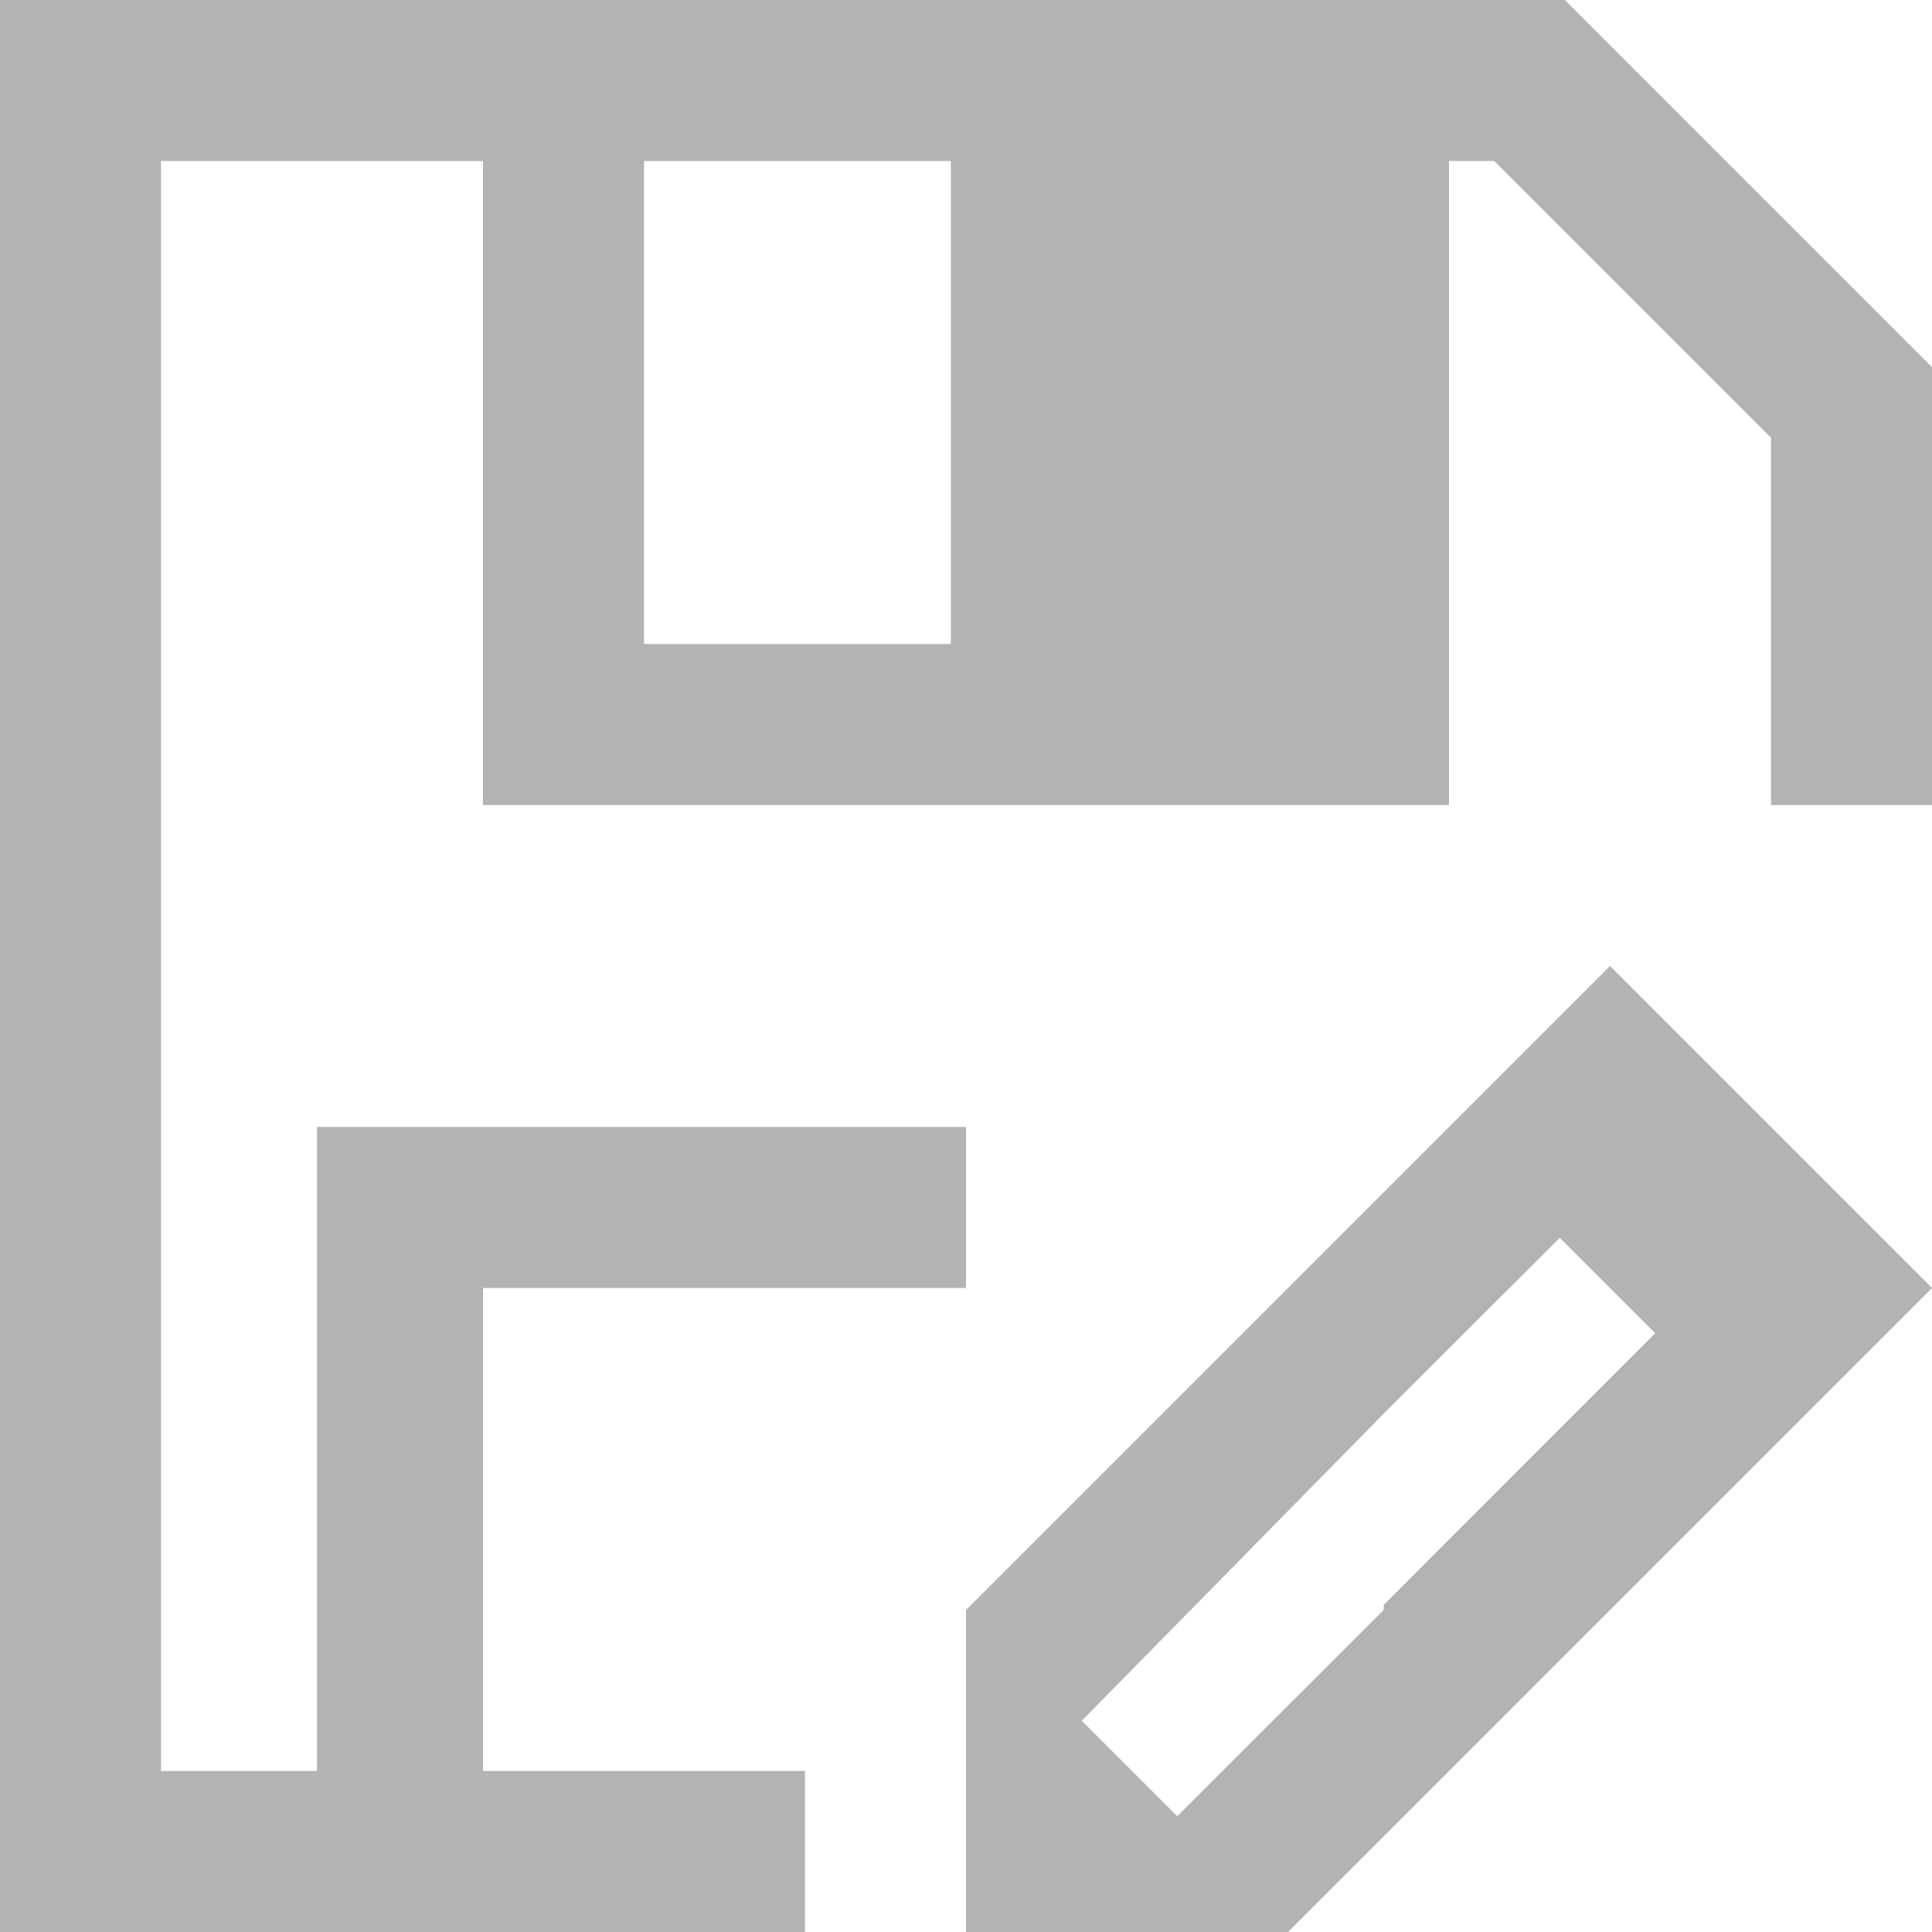 <?xml version="1.0" encoding="UTF-8"?>
<svg xmlns="http://www.w3.org/2000/svg" xmlns:xlink="http://www.w3.org/1999/xlink" width="12pt" height="12pt" viewBox="0 0 12 12" version="1.1">
<g id="surface1">
<path style=" stroke:none;fill-rule:nonzero;fill:rgb(70.196%,70.196%,70.196%);fill-opacity:1;" d="M 0 0 L 0 12 L 5 12 L 5 11 L 3 11 L 3 8 L 6 8 L 6 7 L 1.969 7 L 1.969 11 L 1 11 L 1 1 L 3 1 L 3 5 L 9 5 L 9 1 L 9.281 1 L 11 2.719 L 11 5 L 12 5 L 12 2.281 L 9.719 0 Z M 4 1 L 5.906 1 L 5.906 4 L 4 4 Z M 10 6 L 6 10 L 6 12 L 8 12 L 12 8 Z M 9.688 7.688 L 10.281 8.281 L 8.594 9.969 L 8.594 10 L 7.312 11.281 L 6.719 10.688 L 8.594 8.781 Z M 9.688 7.688 "/>
</g>
</svg>
